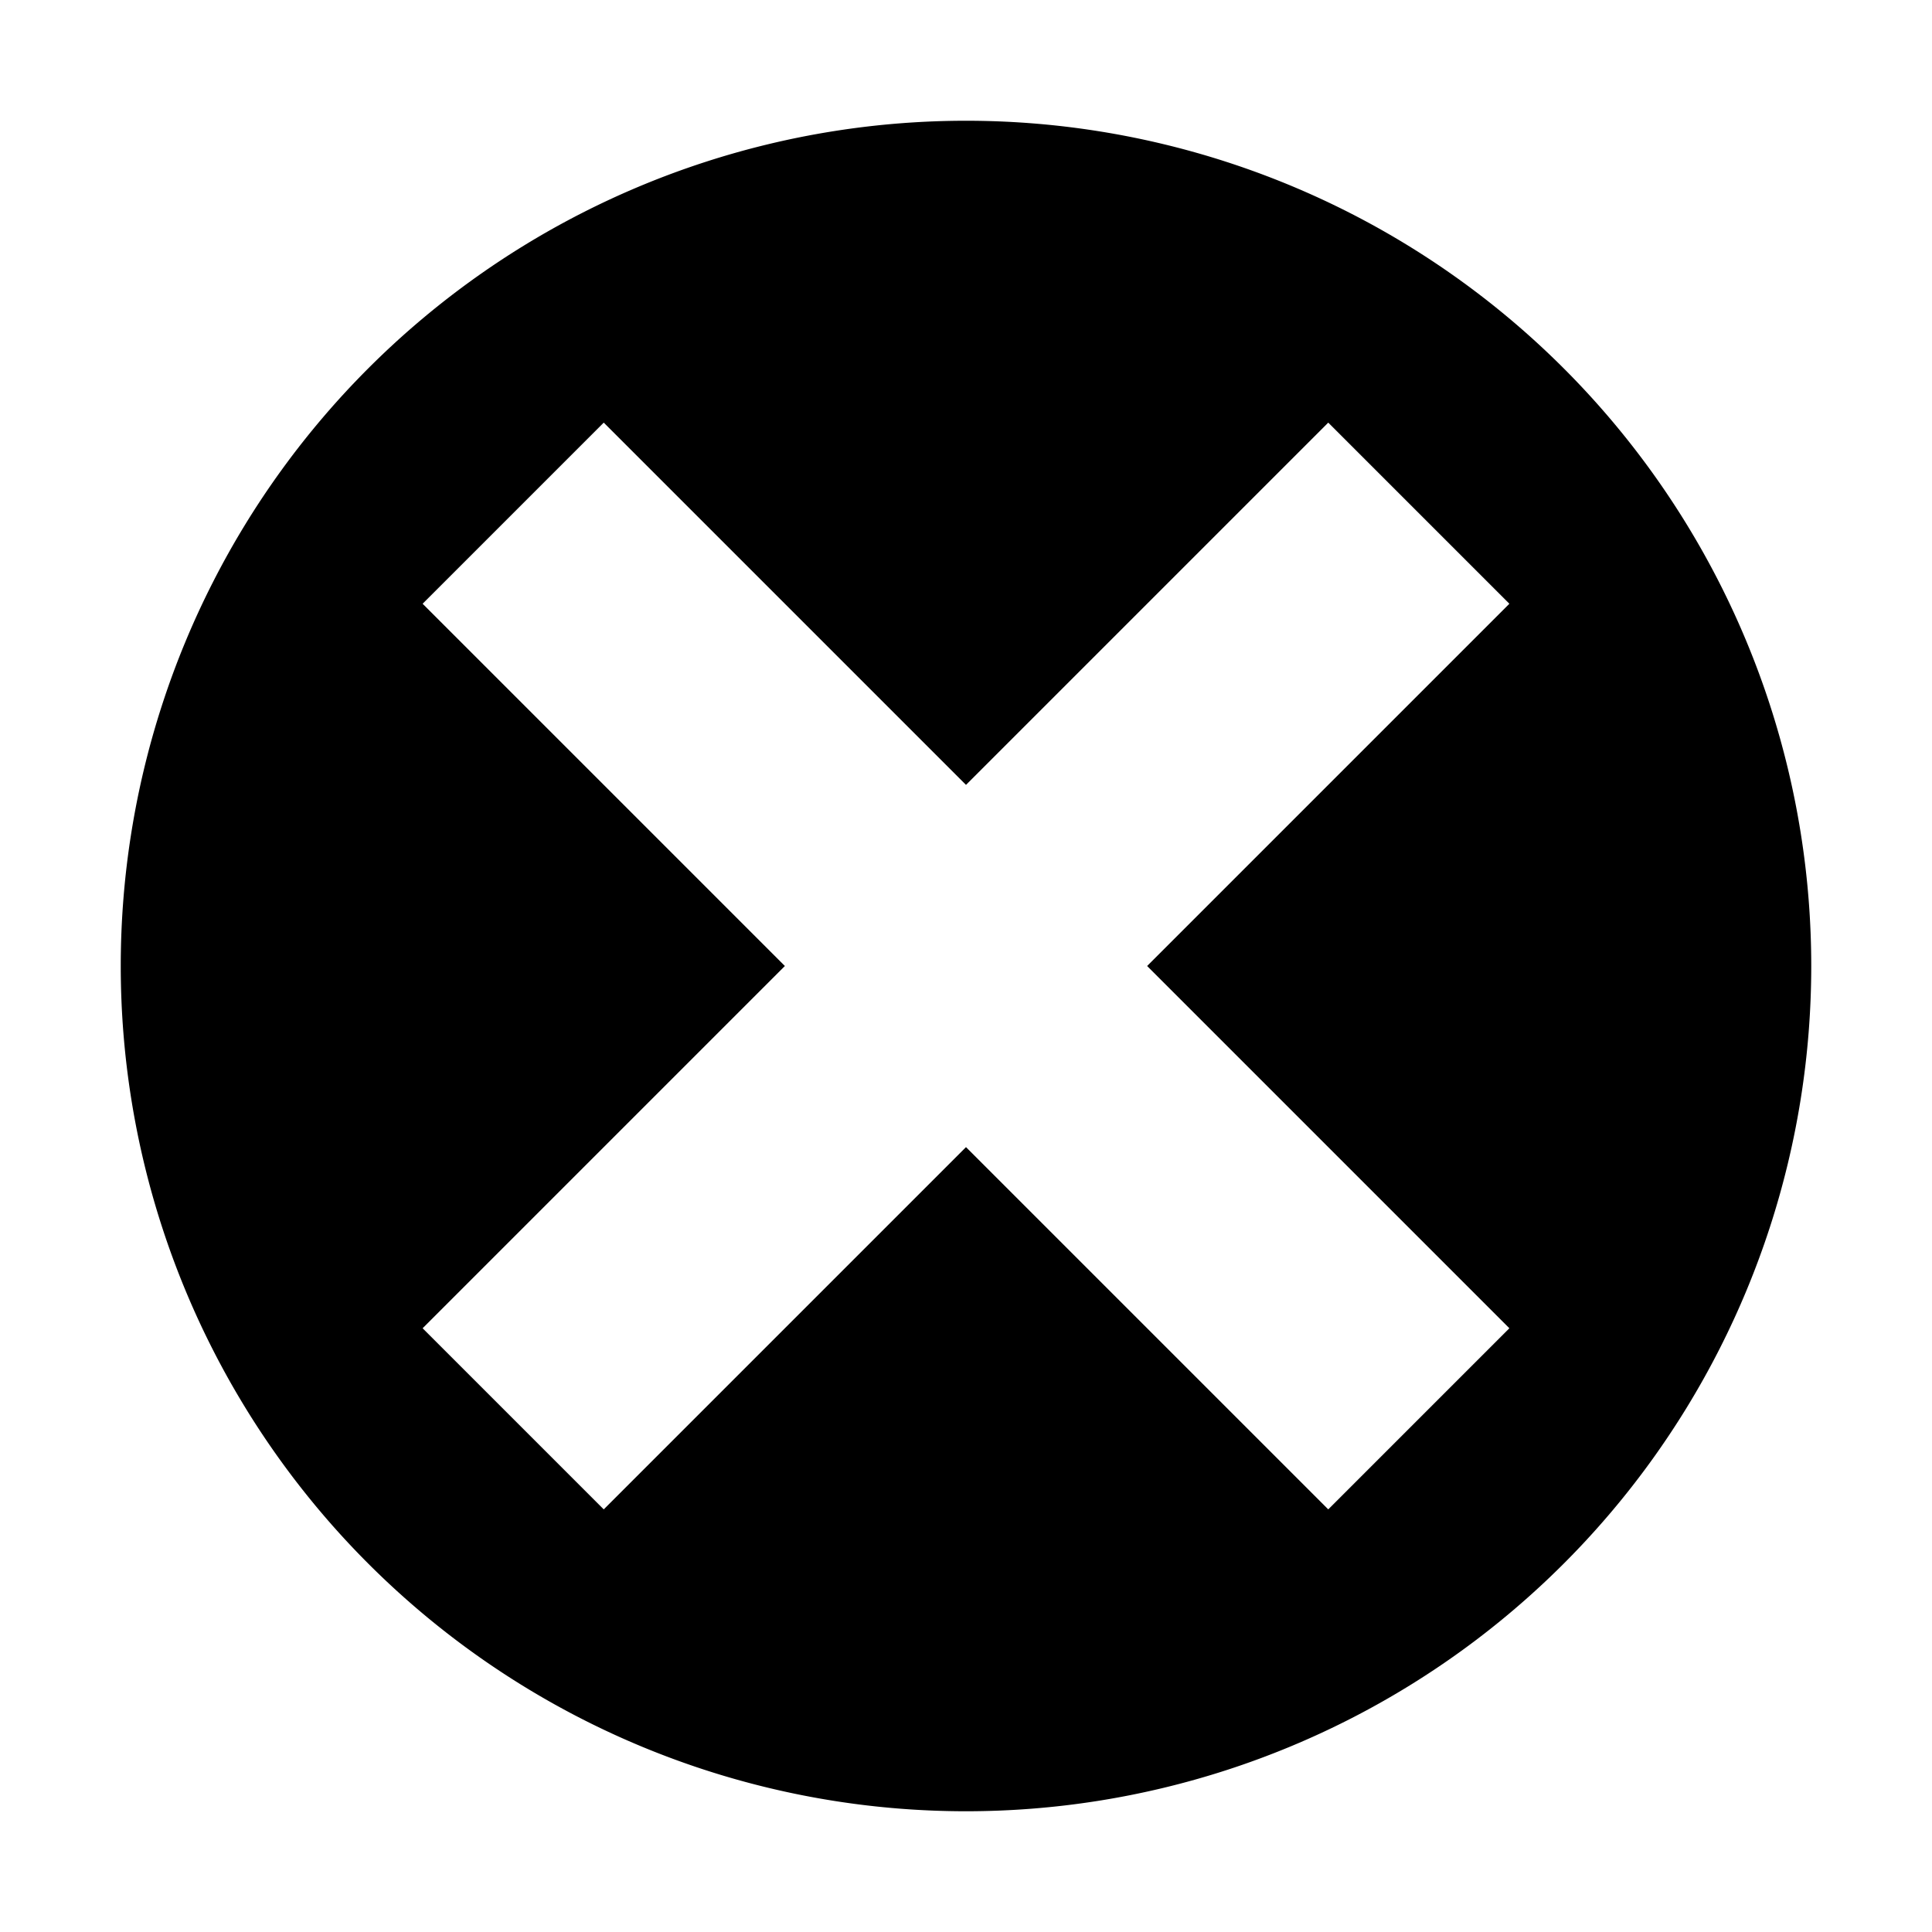<svg xmlns='http://www.w3.org/2000/svg' width='16' height='16' viewBox='0 0 16 16'><path d='M1 8a7 7 0 1 1 14 0A7 7 0 0 1 1 8zm11.5-3L11 3.5l-3 3-3-3L3.5 5l3 3-3 3L5 12.5l3-3 3 3 1.5-1.5-3-3 3-3z'/></svg>
